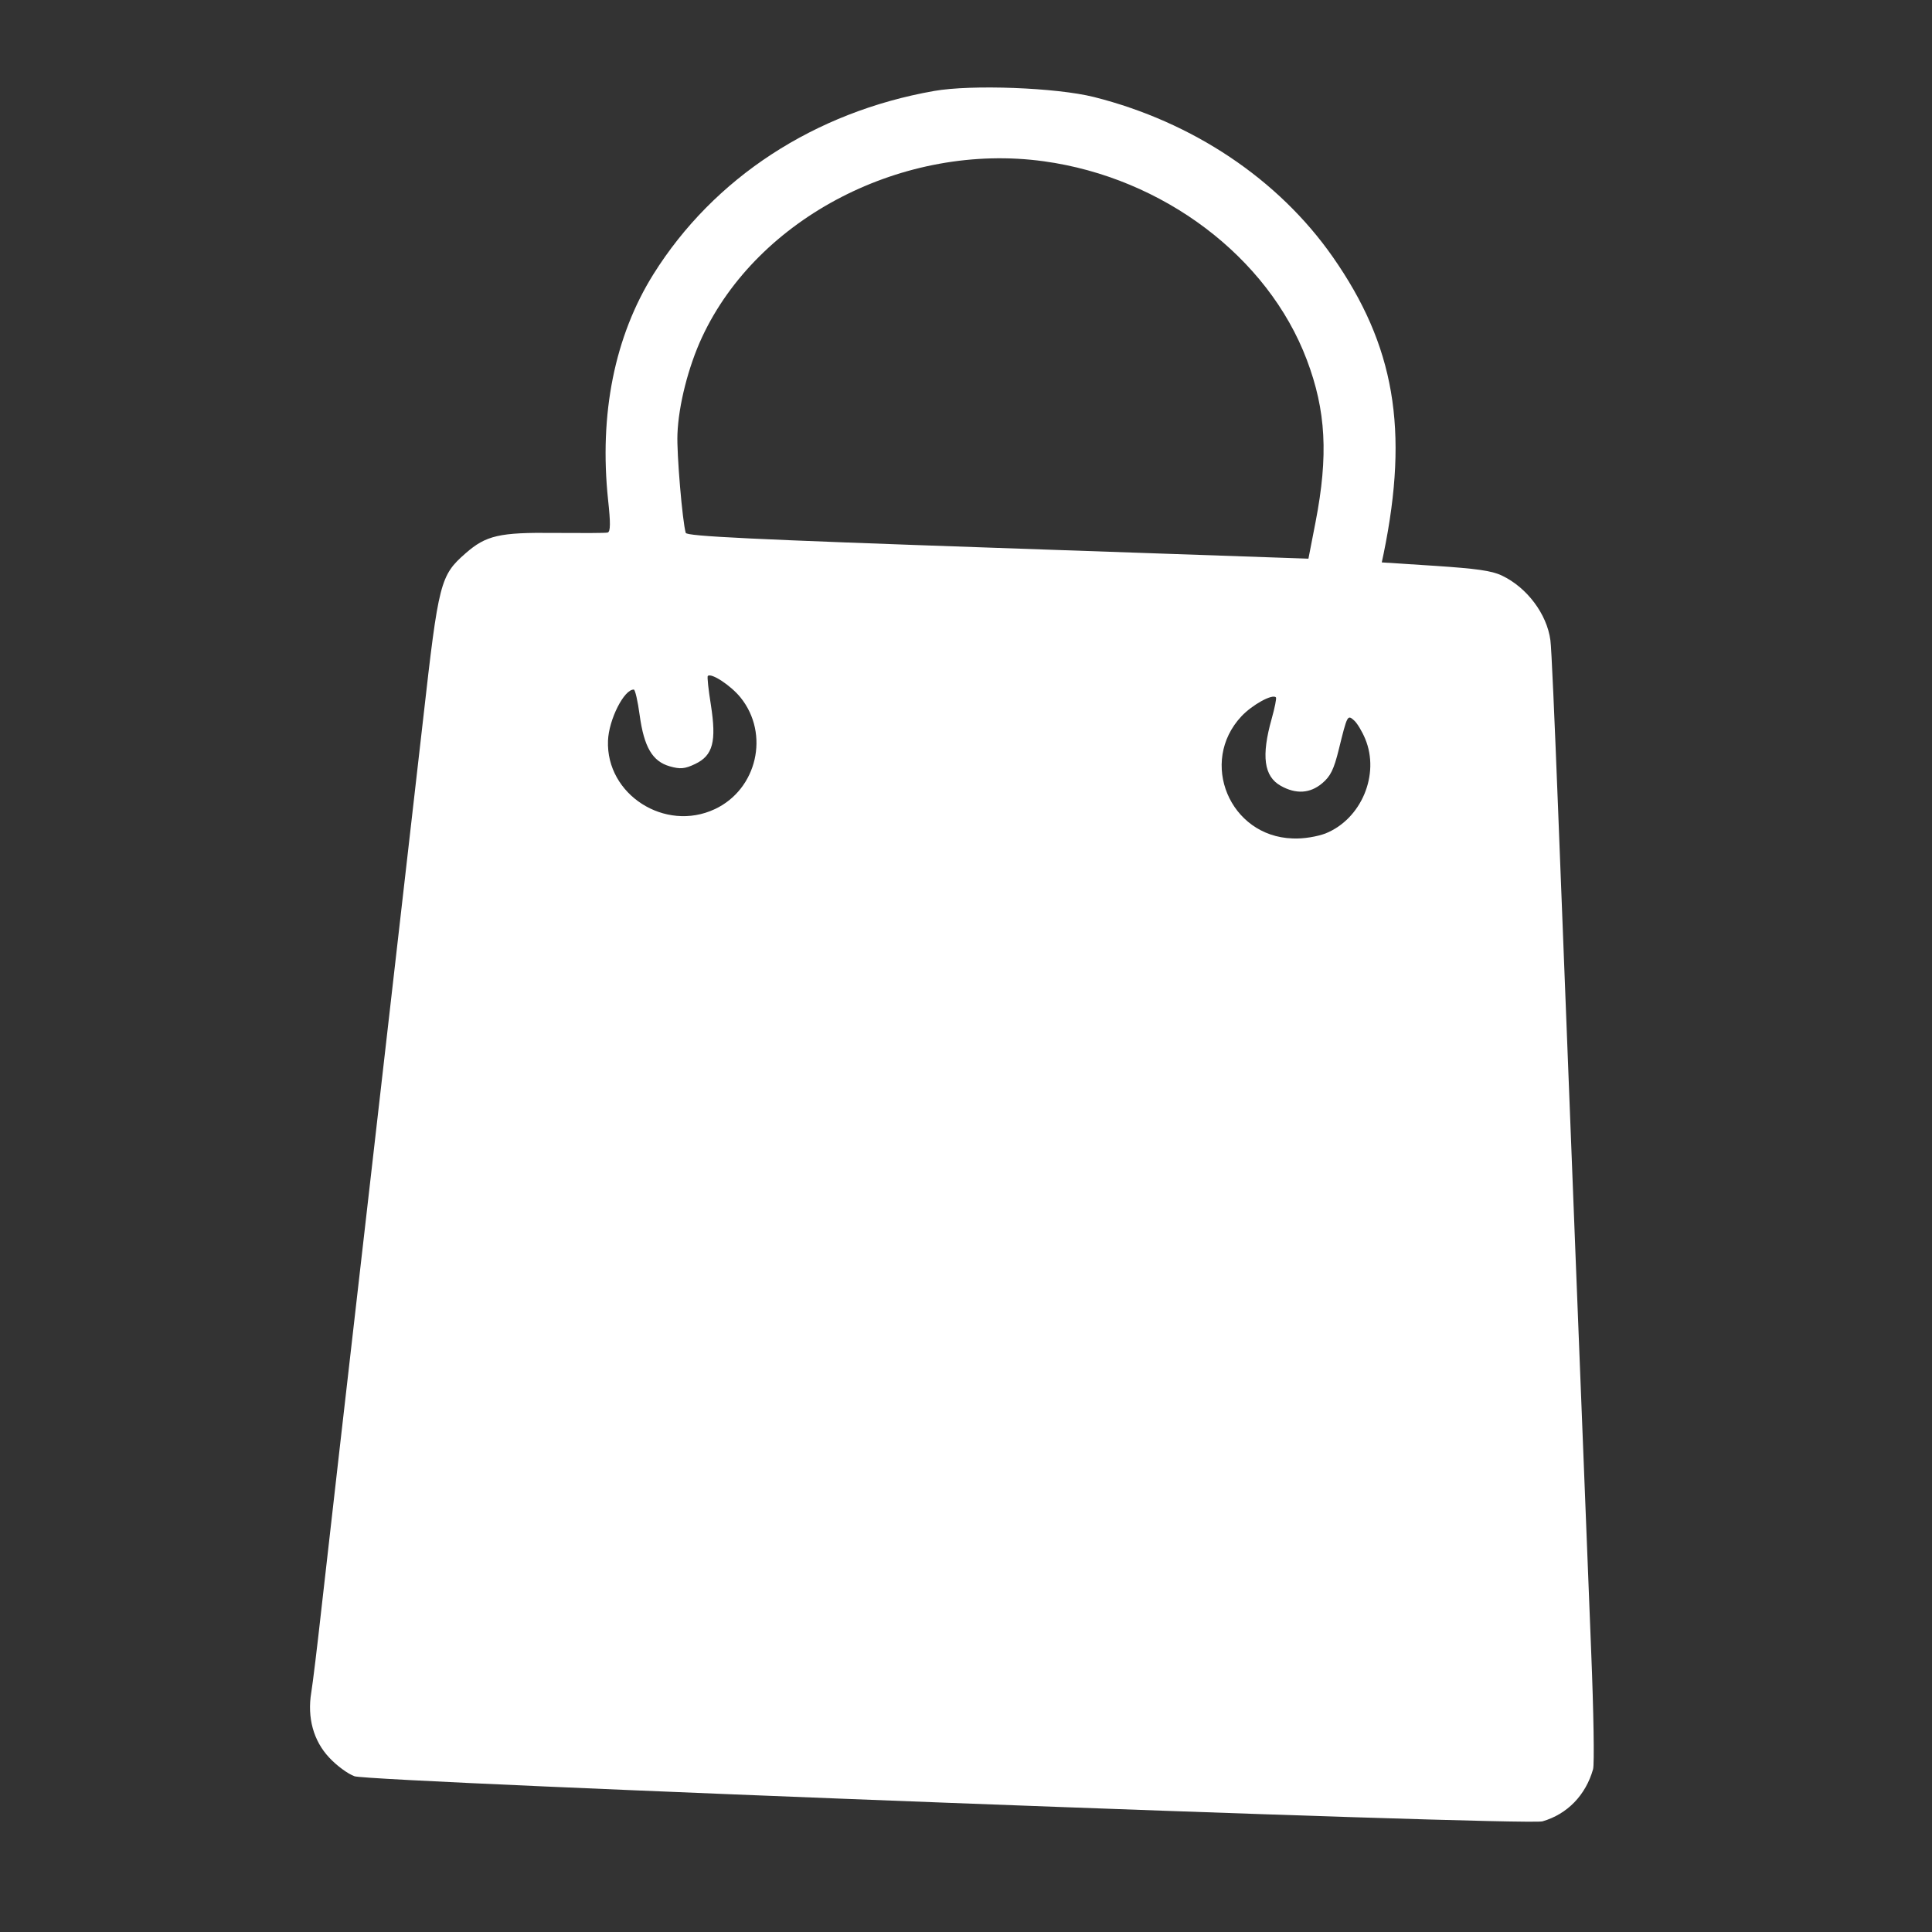 <?xml version="1.0" encoding="UTF-8" standalone="no"?>
<!-- Created with Inkscape (http://www.inkscape.org/) -->

<svg
   xmlns:dc="http://purl.org/dc/elements/1.1/"
   xmlns:cc="http://creativecommons.org/ns#"
   xmlns:rdf="http://www.w3.org/1999/02/22-rdf-syntax-ns#"
   xmlns:svg="http://www.w3.org/2000/svg"
   xmlns="http://www.w3.org/2000/svg"
   xmlns:sodipodi="http://sodipodi.sourceforge.net/DTD/sodipodi-0.dtd"
   xmlns:inkscape="http://www.inkscape.org/namespaces/inkscape"
   width="200mm"
   height="200mm"
   viewBox="0 0 200 200"
   version="1.1"
   id="svg931"
   inkscape:version="0.92.2 (5c3e80d, 2017-08-06)"
   sodipodi:docname="Bag_icon_Dshopping.svg"
   inkscape:export-filename="C:\Users\EQUIPO\Desktop\Update for December 24\Design\Projects\D´Shopping\img\svg\Bag_icon_Dshopping.svg.png"
   inkscape:export-xdpi="254"
   inkscape:export-ydpi="254">
  <rect x="0" y="0" width="200" height="200" fill="#333333" stroke="none"/>
  <defs
     id="defs925" />
  <sodipodi:namedview
     id="base"
     pagecolor="#ffffff"
     bordercolor="#666666"
     borderopacity="1.0"
     inkscape:pageopacity="0.0"
     inkscape:pageshadow="2"
     inkscape:zoom="0.54449224"
     inkscape:cx="461.10151"
     inkscape:cy="340.61113"
     inkscape:document-units="mm"
     inkscape:current-layer="layer1"
     showgrid="false"
     scale-x="1"
     inkscape:window-width="1366"
     inkscape:window-height="716"
     inkscape:window-x="-8"
     inkscape:window-y="-8"
     inkscape:window-maximized="1" />
  <g
     inkscape:label="Capa 1"
     inkscape:groupmode="layer"
     id="layer1"
     transform="translate(-36.218,58.15)">
    <path
       style="fill:#ffffff;fill-opacity:1;stroke:none;stroke-width:1.969;stroke-opacity:1"
       d="m 72.91,125.723 c -0.668,-0.231 -1.844,-1.098 -2.609,-1.924 -1.631,-1.73 -2.294,-4.132 -1.861,-6.74 0.151,-0.905 0.629,-4.84 1.061,-8.744 0.436,-3.902 2.8,-24.621 5.259,-46.04 2.456,-21.418 4.826,-42.136 5.267,-46.039 1.597,-14.156 1.766,-14.812 4.393,-17.113 2.117,-1.854 3.515,-2.171 9.196,-2.104 2.813,0.02 5.291,0.02 5.508,-0.04 0.297,-0.08 0.302,-1.015 0.044,-3.368 -0.941,-8.91 0.686,-16.959 4.689,-23.371 6.242,-9.974 16.678,-16.791 29.047,-18.971 3.888,-0.688 12.669,-0.351 16.56,0.624 10.229,2.579 19.088,8.505 24.707,16.533 6.421,9.172 7.916,17.873 5.282,30.729 l -0.195,0.915 5.527,0.357 c 4.246,0.287 5.85,0.494 6.915,1.009 2.587,1.228 4.655,3.978 5.014,6.684 0.108,0.666 0.443,8.413 0.787,17.221 0.345,8.808 1.156,29.567 1.803,46.13 0.649,16.564 1.382,35.173 1.633,41.355 0.252,6.182 0.341,11.661 0.195,12.174 -0.764,2.69 -2.669,4.652 -5.236,5.395 -1.705,0.498 -121.239,-4.055 -122.994,-4.669 z M 110.216,25.612 c 4.38,-2.056 5.702,-7.781 2.667,-11.551 -1.002,-1.244 -3.034,-2.583 -3.391,-2.236 -0.088,0.06 0.066,1.423 0.317,3.002 0.59,3.781 0.217,5.227 -1.618,6.105 -1.072,0.516 -1.553,0.56 -2.643,0.247 -1.796,-0.514 -2.658,-1.996 -3.11,-5.285 -0.195,-1.457 -0.469,-2.654 -0.607,-2.658 -1.004,-0.04 -2.591,3.105 -2.673,5.289 -0.217,5.583 5.907,9.503 11.058,7.086 z m 63.231,2.511 c 3.703,-1.497 5.632,-6.106 4.095,-9.792 -0.323,-0.777 -0.839,-1.635 -1.152,-1.906 -0.683,-0.602 -0.698,-0.574 -1.584,3.022 -0.508,2.061 -0.855,2.769 -1.729,3.499 -1.256,1.049 -2.696,1.132 -4.268,0.257 -1.753,-0.979 -2.037,-3.086 -0.944,-6.957 0.315,-1.128 0.514,-2.115 0.436,-2.204 -0.358,-0.389 -2.455,0.769 -3.571,1.96 -4.43,4.729 -1.213,12.425 5.287,12.643 1.15,0.06 2.578,-0.199 3.429,-0.52 z m -1.043,-32.233 c 1.334,-6.884 1.087,-11.528 -0.907,-16.797 -4.022,-10.647 -14.887,-18.85 -27.22,-20.547 -14.467,-1.994 -29.594,5.792 -35.379,18.202 -1.421,3.05 -2.44,7.055 -2.551,10.037 -0.088,2.02 0.518,9.094 0.859,10.228 0.13,0.349 6.743,0.672 32.296,1.557 l 32.164,1.114 z"
       id="path383-2-91-0"
       inkscape:connector-curvature="0"
       sodipodi:nodetypes="cccccccccccccccccccscccccccccccccccccccccccccccccccccccccc"
       inkscape:export-xdpi="8292.3721"
       inkscape:export-ydpi="8292.3721" />
  </g>
</svg>

